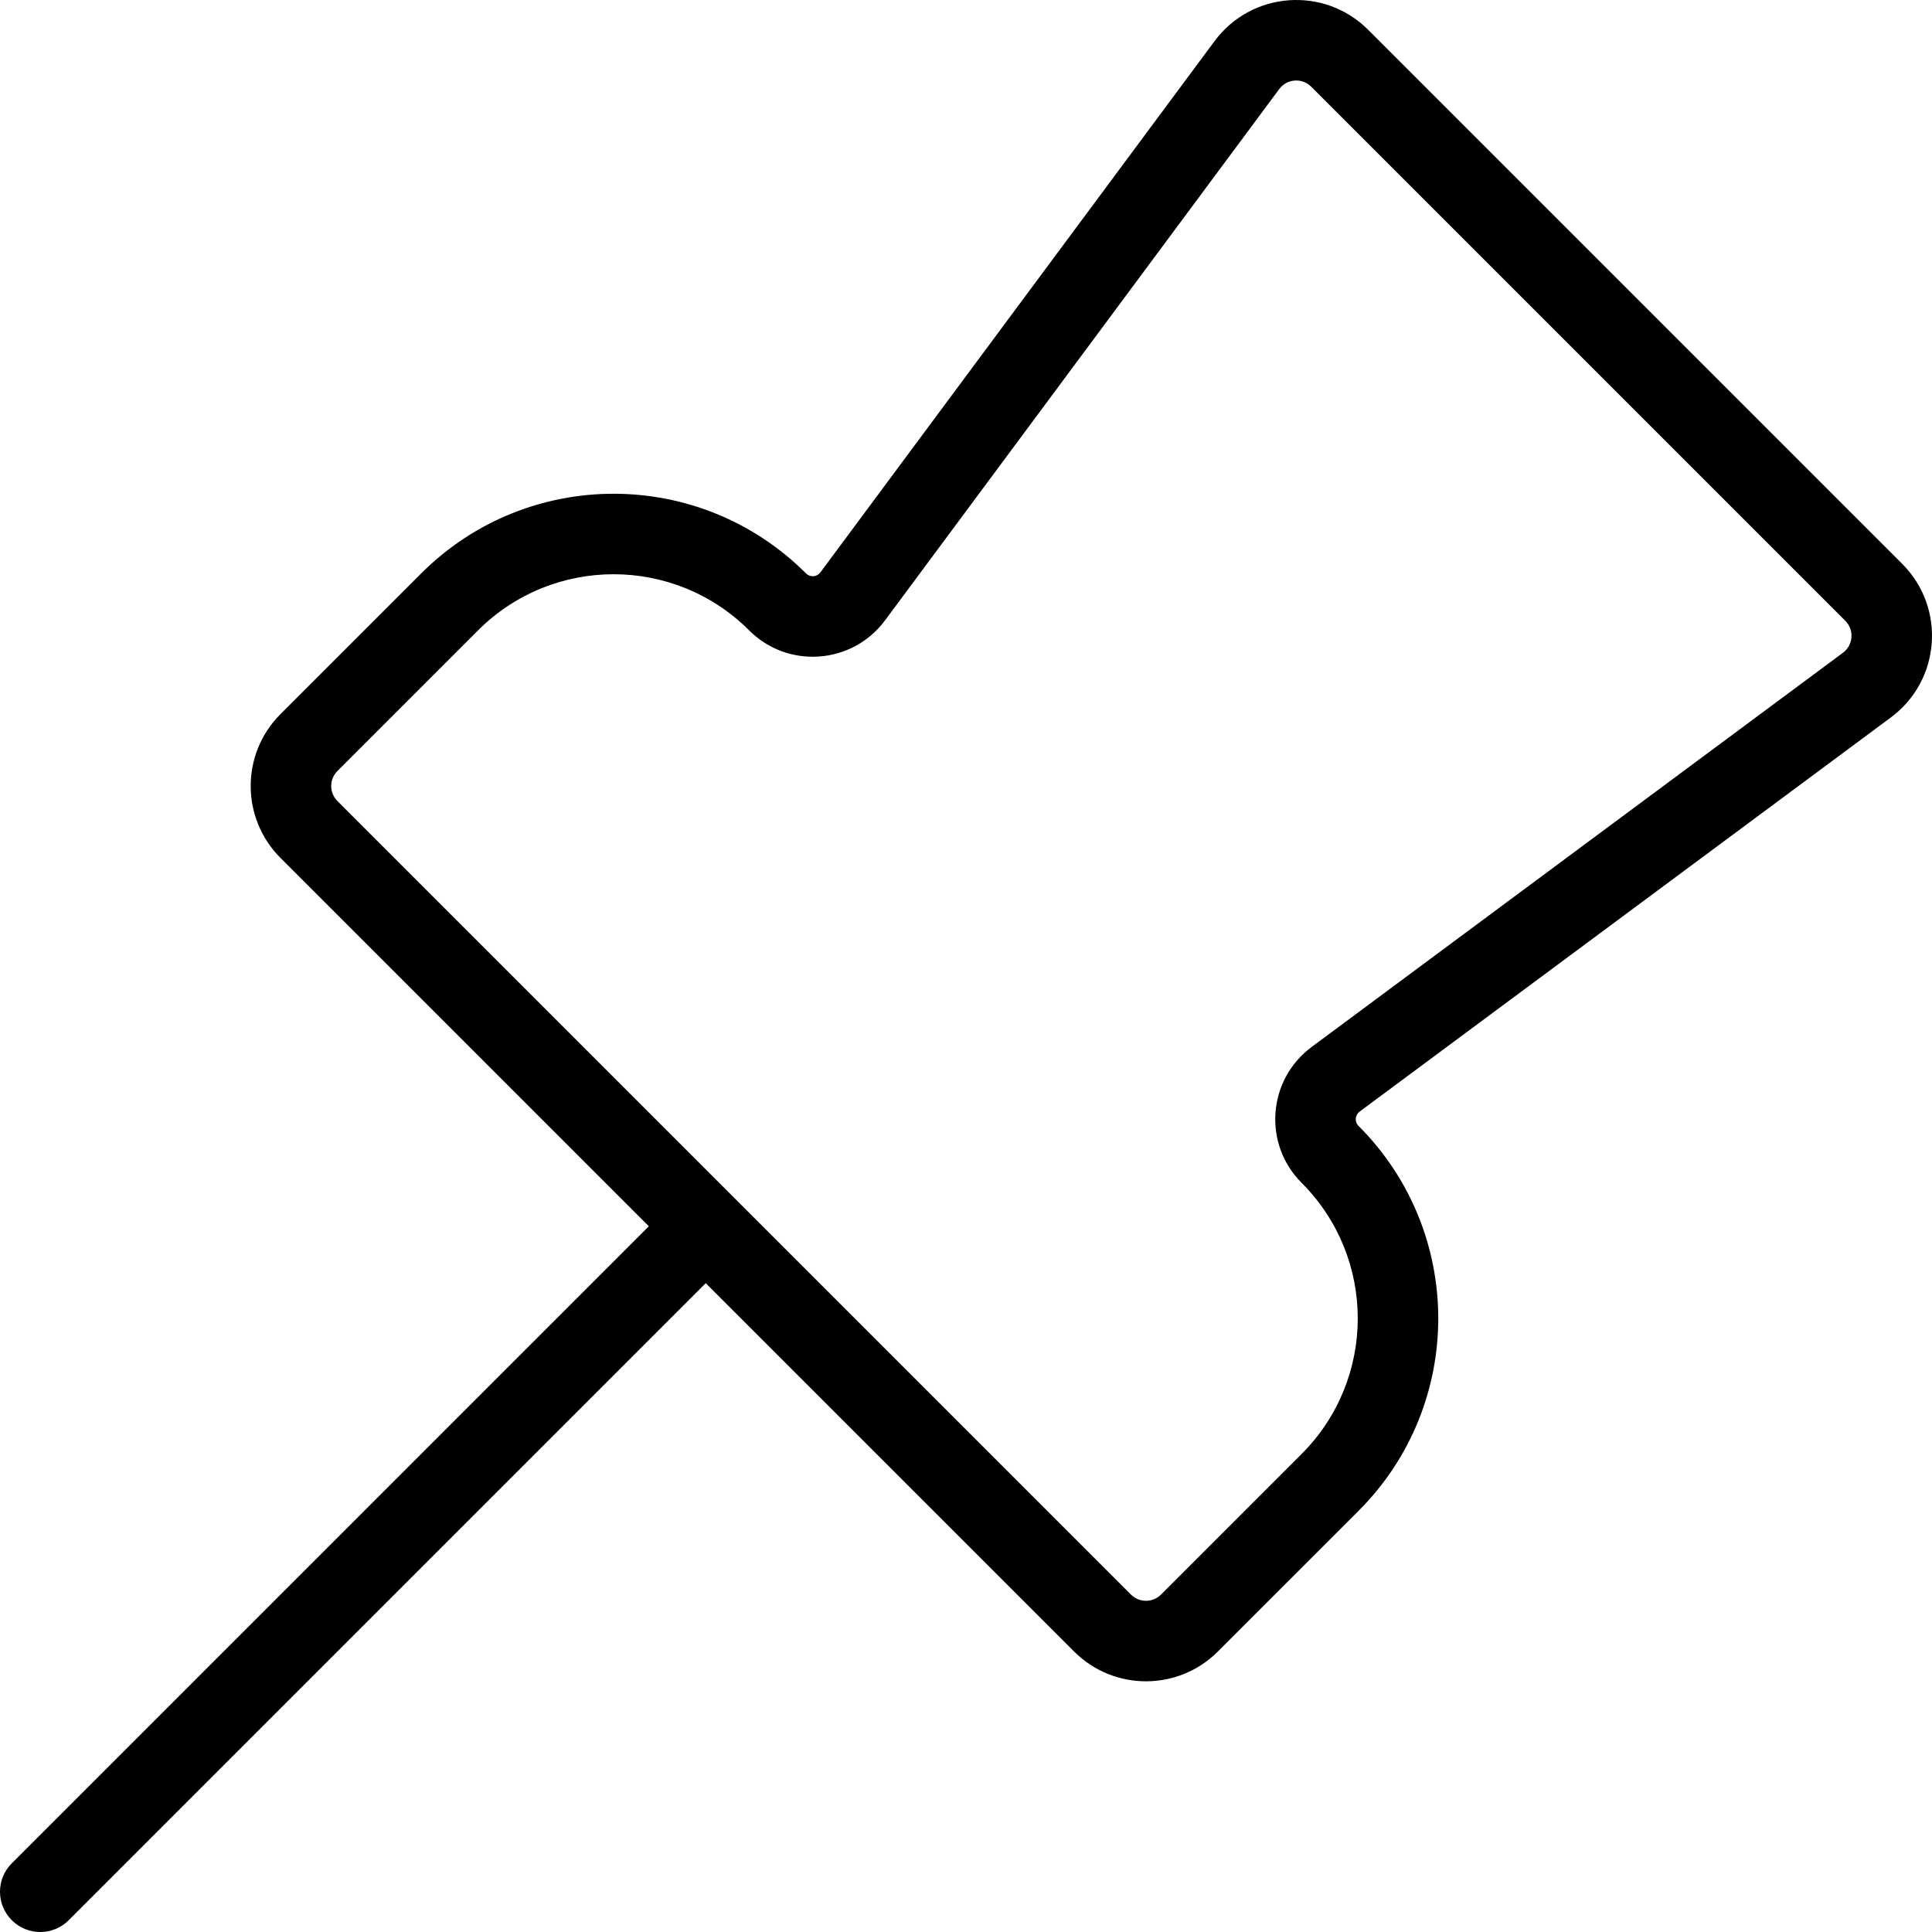 <svg xmlns="http://www.w3.org/2000/svg" width="192" height="192" fill="#000" viewBox="0 0 192 192">
  <path fill-rule="evenodd" d="M130.307 8.617c-.909-.909-2.413-.798-3.179.234L87.952 61.653c-3.253 4.384-9.641 4.855-13.501.995-7.441-7.441-19.504-7.441-26.945 0L33.53 76.625c-.822.822-.822 2.155 0 2.977L112.399 158.47c.822.822 2.155.822 2.977 0l13.976-13.976c7.441-7.441 7.441-19.504 0-26.945-3.86-3.86-3.389-10.248.995-13.501l52.802-39.176c1.032-.766 1.143-2.27.234-3.179L130.307 8.617zm-9.604-4.533c3.677-4.955 10.898-5.487 15.261-1.124L189.04 56.036c4.363 4.363 3.831 11.584-1.124 15.26l-52.803 39.176c-.46.342-.51 1.013-.104 1.419 10.565 10.565 10.565 27.694 0 38.259l-13.977 13.976c-3.946 3.947-10.344 3.947-14.29 0l-36.606-36.606-63.307 63.308c-1.562 1.562-4.095 1.562-5.657 0-1.562-1.563-1.562-4.095 0-5.657L64.479 121.864 27.873 85.258c-3.946-3.946-3.946-10.344 0-14.29l13.976-13.976c10.565-10.565 27.694-10.565 38.258 0 .406.406 1.077.356 1.419-.105L120.703 4.084z"/>
</svg>